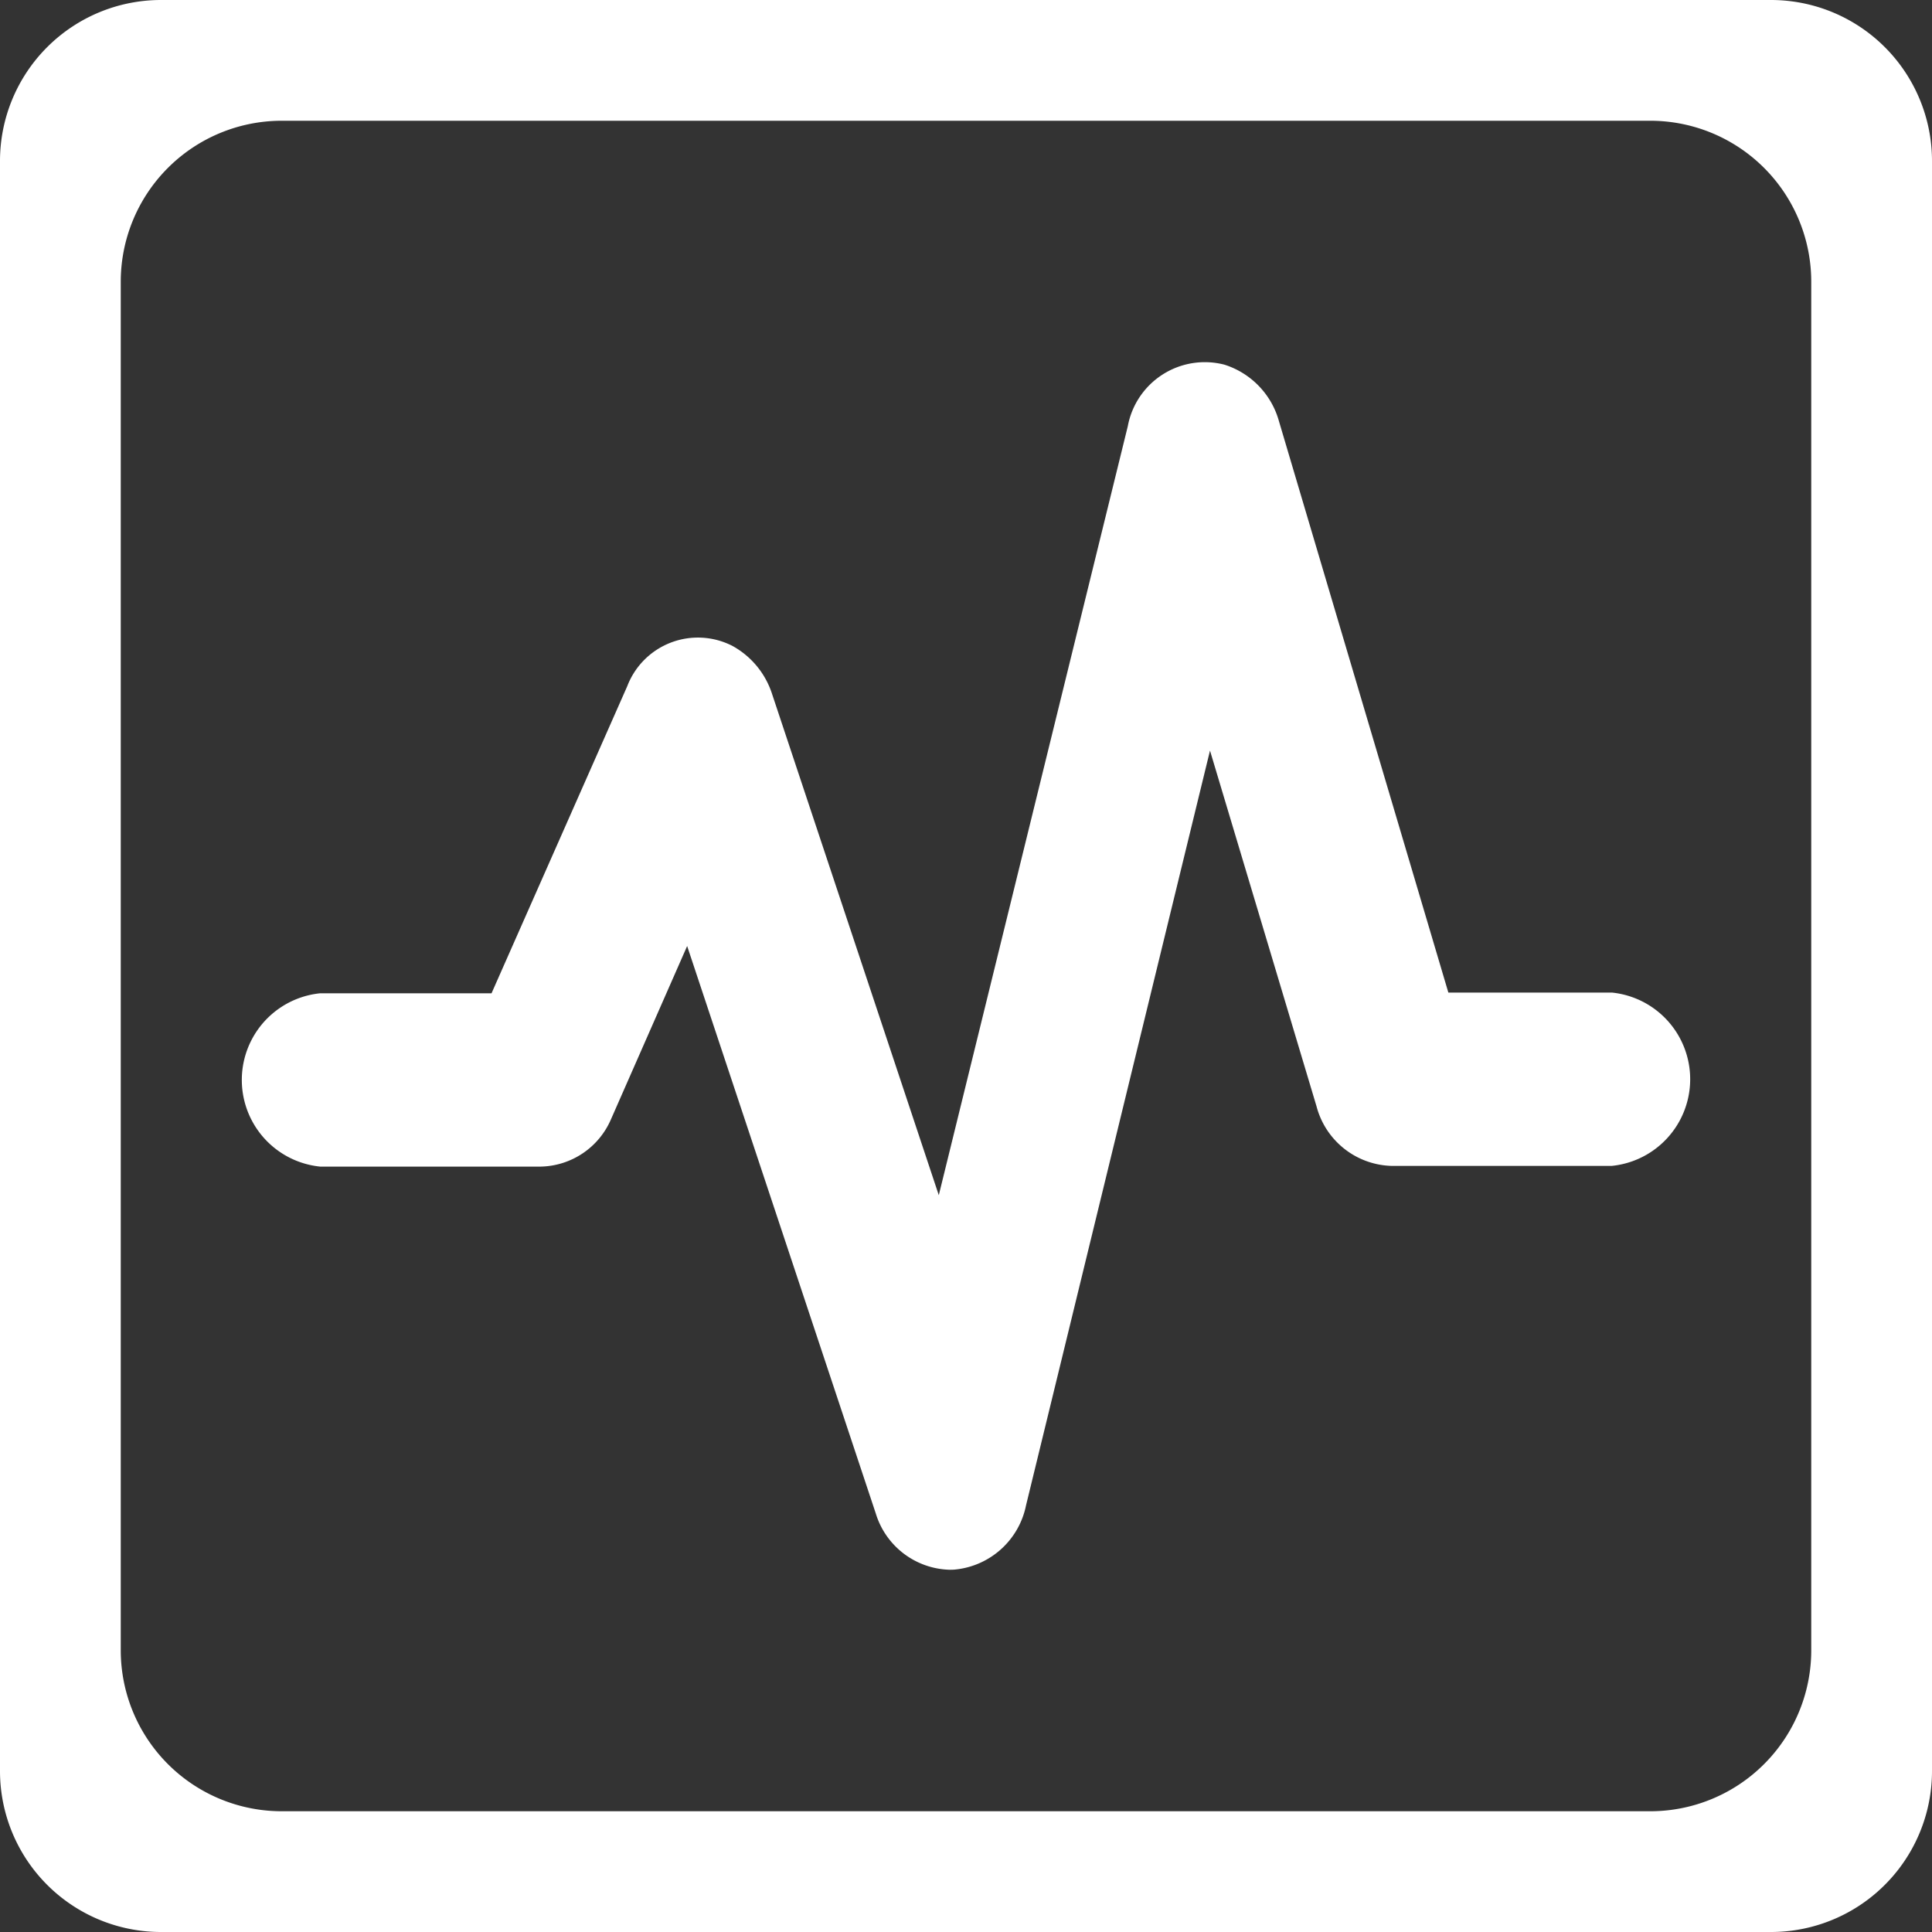 <svg xmlns="http://www.w3.org/2000/svg" width="24" height="24" viewBox="0 0 24 24">
    <rect x="0" y="0" width="24" height="24" fill="#333333" stroke="none"/>
    <defs>
        <style>
            .cls-1{fill:#fff}
        </style>
    </defs>
    <g id="Group_2856" data-name="Group 2856" transform="translate(-142 -203)">
        <path id="Exclusion_8" d="M22 24H2a2 2 0 0 1-2-2V2a2 2 0 0 1 2-2h20a2 2 0 0 1 2 2v20a2 2 0 0 1-2 2zM3.5 1.5a2 2 0 0 0-2 2v17a2 2 0 0 0 2 2h17a2 2 0 0 0 2-2v-17a2 2 0 0 0-2-2z" class="cls-1" data-name="Exclusion 8" transform="translate(142 203)"/>
        <path id="pulse" d="M8.8 77.176a.987.987 0 0 1-.92-.7l-2.343-7.048-.947 2.154a.972.972 0 0 1-.873.586H.978a1.082 1.082 0 0 1 0-2.153h2.129L4.793 66.2a.94.94 0 0 1 1.307-.5 1.048 1.048 0 0 1 .493.6l2.07 6.223 2.348-9.553a.973.973 0 0 1 1.2-.764 1.024 1.024 0 0 1 .677.7l2.105 7.1h2.031a1.082 1.082 0 0 1 0 2.153h-2.742a.992.992 0 0 1-.927-.741L12.032 67l-2.285 9.375a1 1 0 0 1-.9.8z" class="cls-1" transform="translate(144.999 145.324)"/>
    </g>
</svg>
